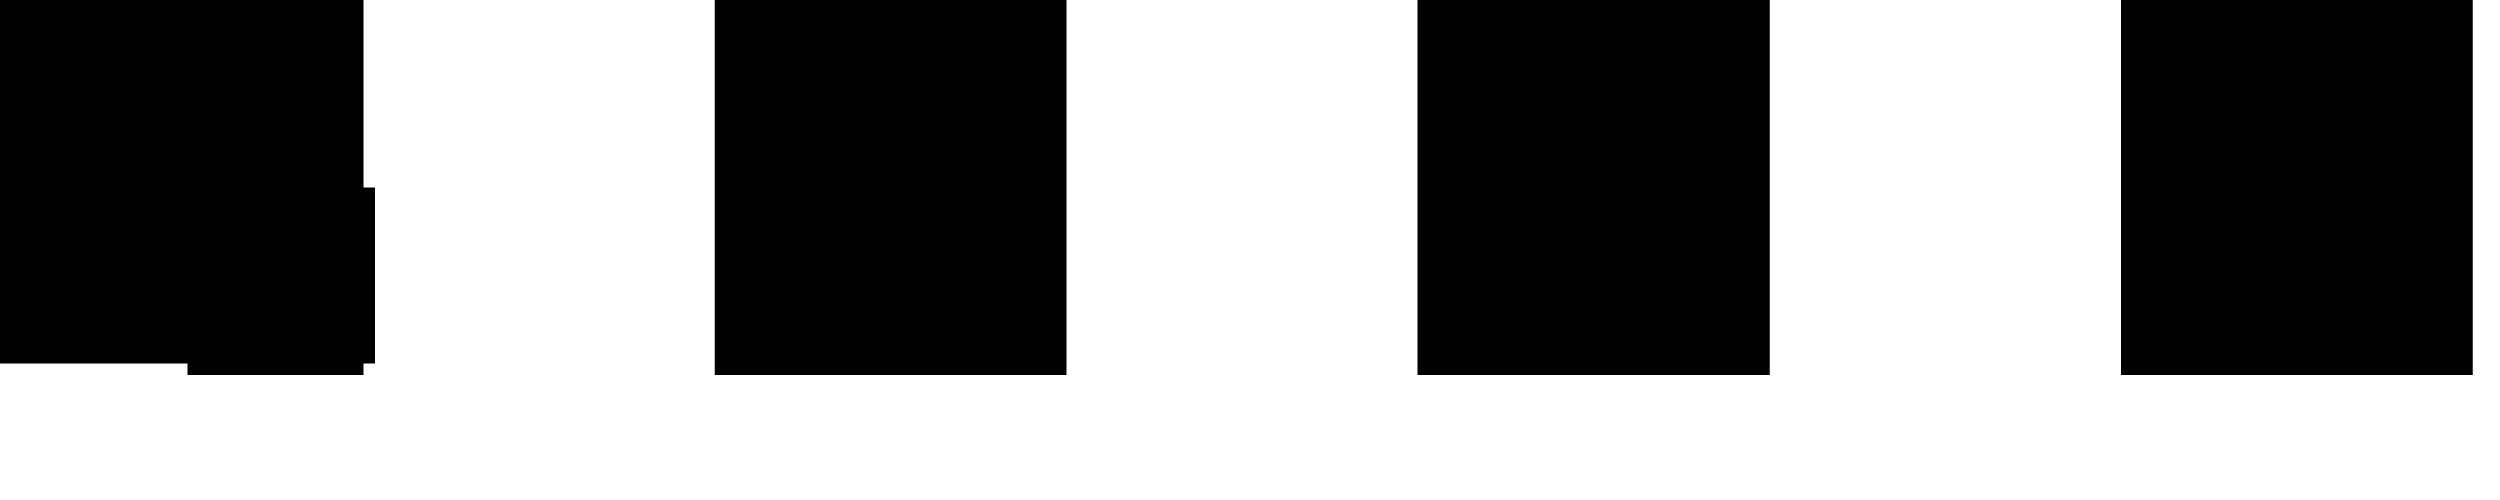 ﻿<?xml version="1.0" encoding="utf-8"?>
<svg version="1.1" xmlns:xlink="http://www.w3.org/1999/xlink" width="10px" height="2px" xmlns="http://www.w3.org/2000/svg">
  <defs>
    <pattern id="BGPattern" patternUnits="userSpaceOnUse" alignment="0 0" imageRepeat="None" />
    <mask fill="white" id="Clip4874">
      <path d="M 1.454 0.75  L 1.454 0  L 0 0  L 0 1.454  L 0.75 1.454  L 0.75 1.5  L 1.454 1.5  L 1.454 1.454  L 1.5 1.454  L 1.5 0.75  L 1.454 0.75  Z M 2.859 0  L 2.859 1.5  L 4.266 1.5  L 4.266 0  L 2.859 0  Z M 5.67 1.5  L 5.671 1.5  L 7.079 1.5  L 7.079 0  L 5.67 0  L 5.67 1.5  Z M 8.484 0  L 8.484 1.5  L 9.891 1.5  L 9.891 0  L 8.484 0  Z " fill-rule="evenodd" />
    </mask>
  </defs>
  <g>
    <path d="M 1.454 0.75  L 1.454 0  L 0 0  L 0 1.454  L 0.75 1.454  L 0.75 1.5  L 1.454 1.5  L 1.454 1.454  L 1.5 1.454  L 1.5 0.75  L 1.454 0.75  Z M 2.859 0  L 2.859 1.5  L 4.266 1.5  L 4.266 0  L 2.859 0  Z M 5.67 1.5  L 5.671 1.5  L 7.079 1.5  L 7.079 0  L 5.67 0  L 5.67 1.5  Z M 8.484 0  L 8.484 1.5  L 9.891 1.5  L 9.891 0  L 8.484 0  Z " fill-rule="nonzero" fill="rgba(0, 0, 0, 1)" stroke="none" class="fill" />
    <path d="M 1.454 0.75  L 1.454 0  L 0 0  L 0 1.454  L 0.75 1.454  L 0.75 1.5  L 1.454 1.5  L 1.454 1.454  L 1.5 1.454  L 1.5 0.75  L 1.454 0.75  Z " stroke-width="0" stroke-dasharray="0" stroke="rgba(255, 255, 255, 0)" fill="none" class="stroke" mask="url(#Clip4874)" />
    <path d="M 2.859 0  L 2.859 1.5  L 4.266 1.5  L 4.266 0  L 2.859 0  Z " stroke-width="0" stroke-dasharray="0" stroke="rgba(255, 255, 255, 0)" fill="none" class="stroke" mask="url(#Clip4874)" />
    <path d="M 5.67 1.5  L 5.671 1.5  L 7.079 1.5  L 7.079 0  L 5.67 0  L 5.67 1.5  Z " stroke-width="0" stroke-dasharray="0" stroke="rgba(255, 255, 255, 0)" fill="none" class="stroke" mask="url(#Clip4874)" />
    <path d="M 8.484 0  L 8.484 1.5  L 9.891 1.5  L 9.891 0  L 8.484 0  Z " stroke-width="0" stroke-dasharray="0" stroke="rgba(255, 255, 255, 0)" fill="none" class="stroke" mask="url(#Clip4874)" />
  </g>
</svg>